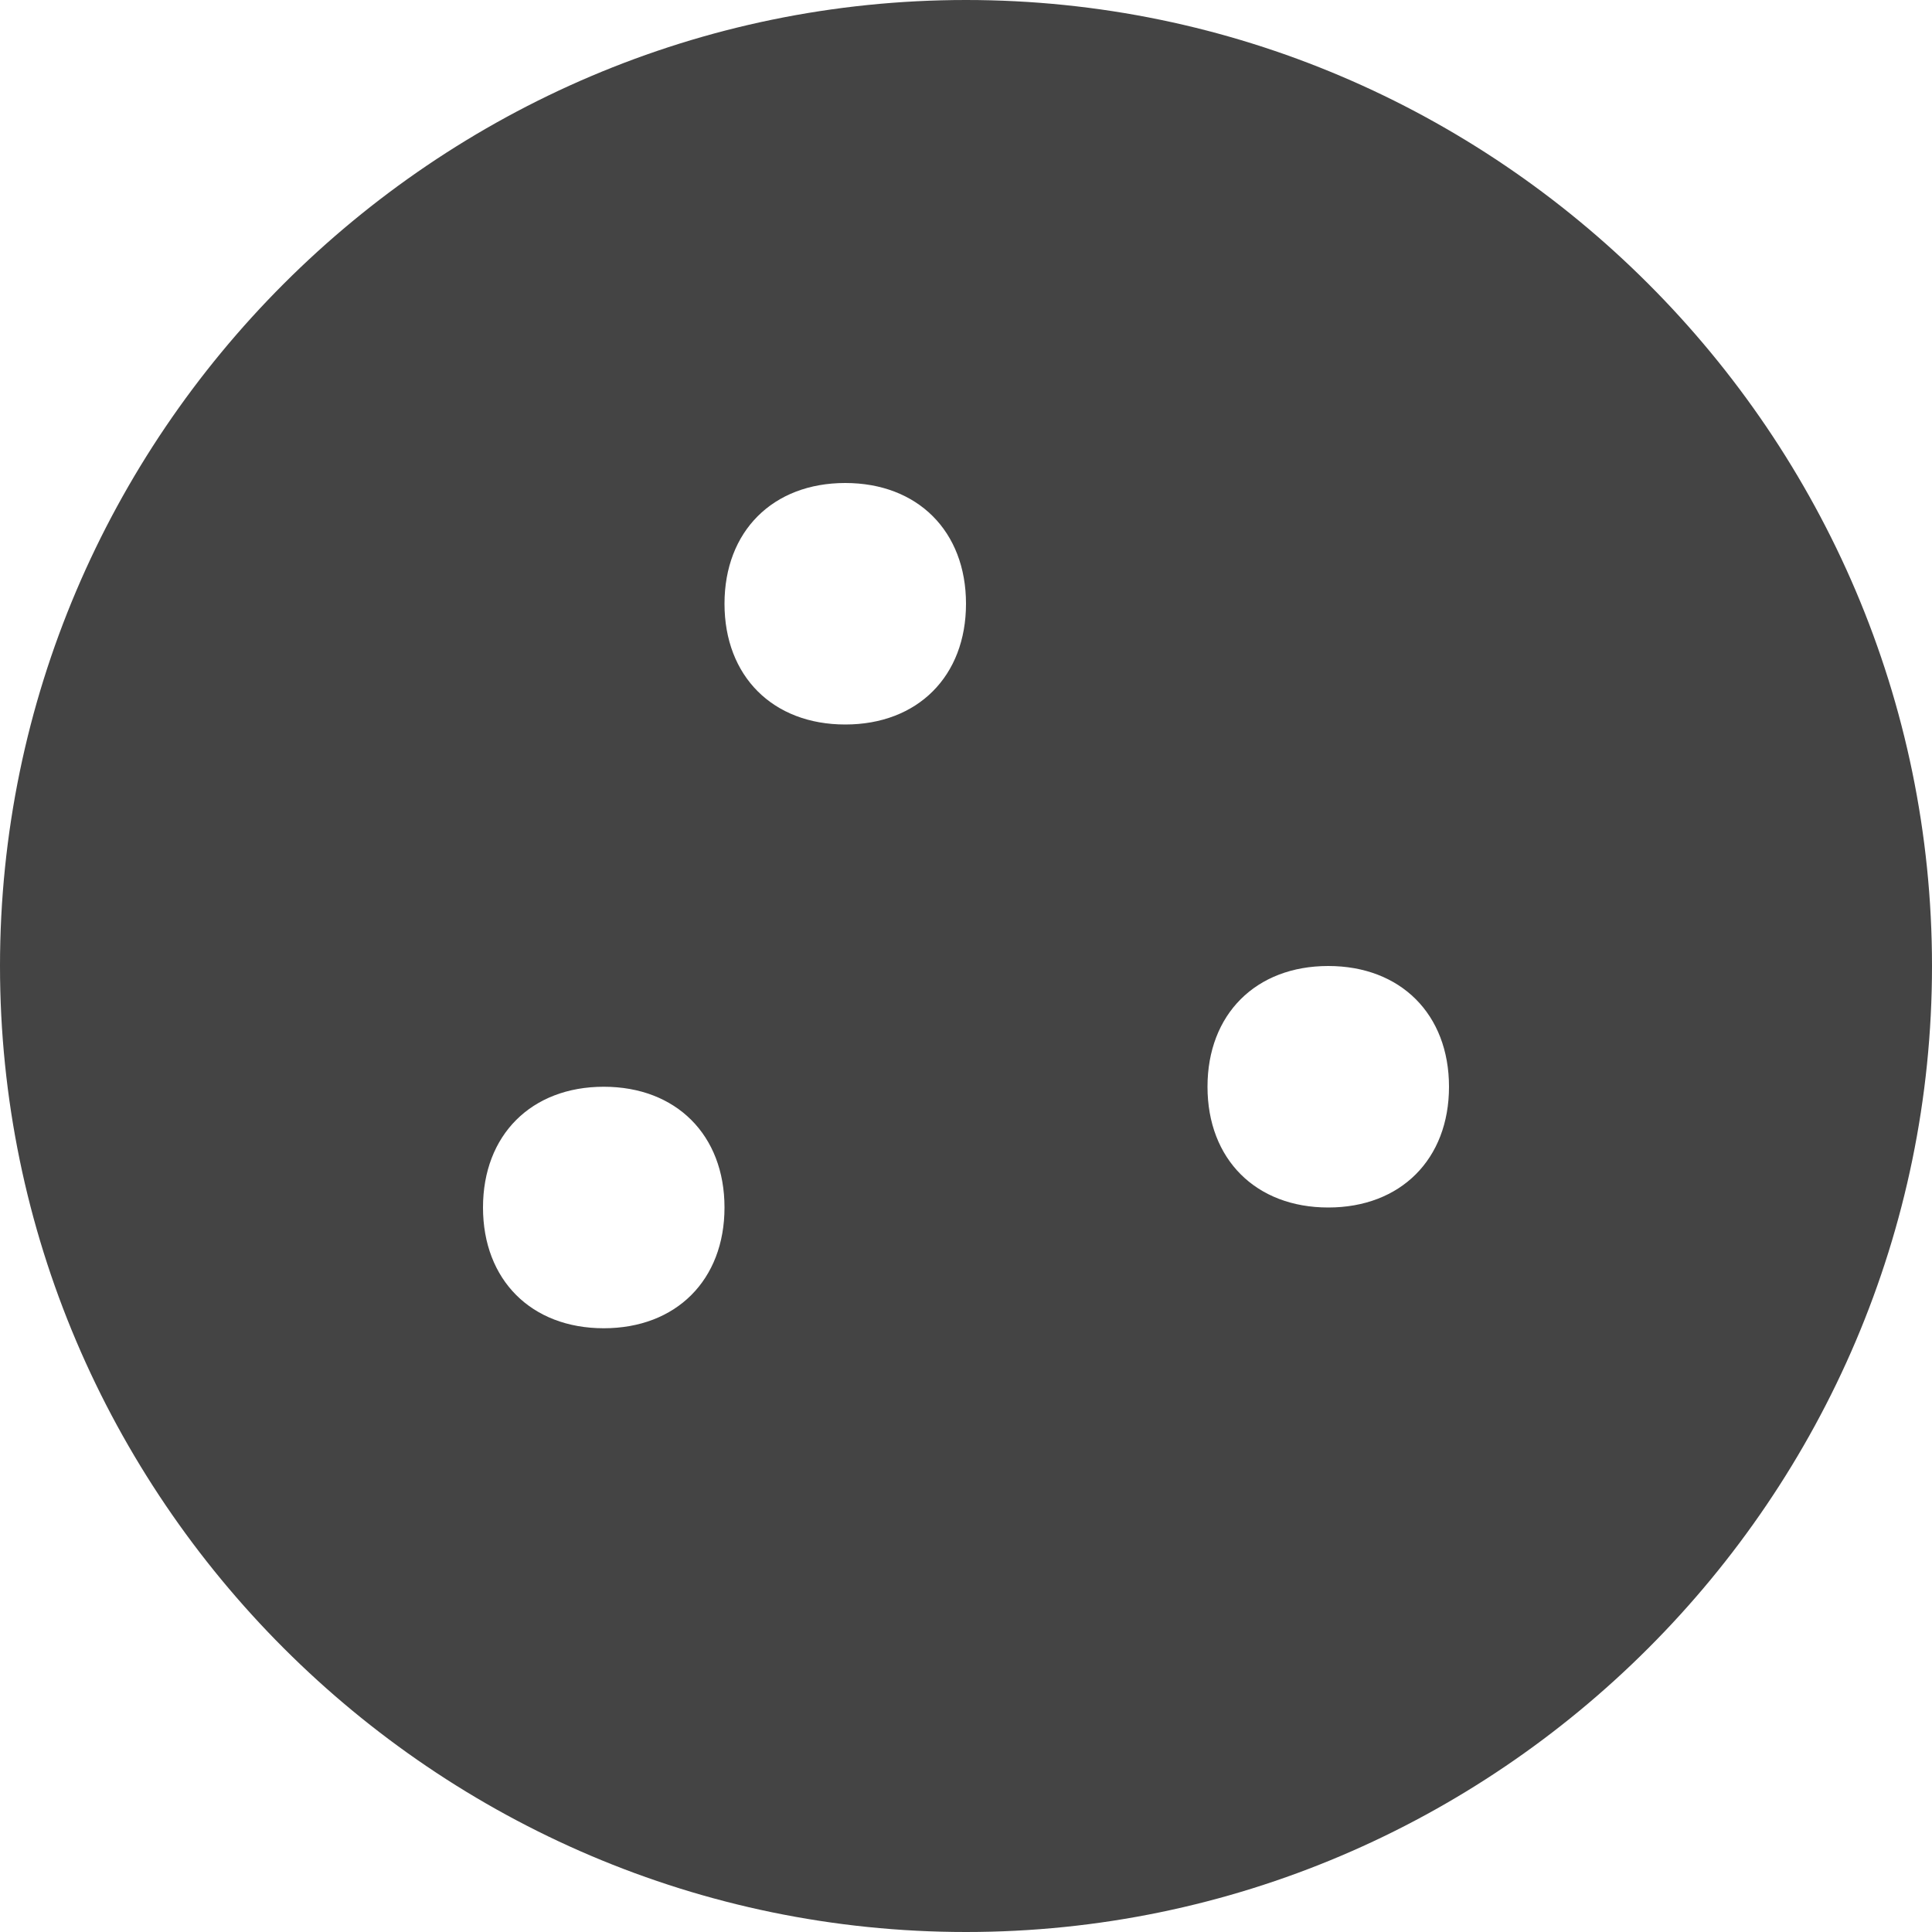 <?xml version="1.0" encoding="utf-8"?>
<!-- Generator: Adobe Illustrator 19.1.0, SVG Export Plug-In . SVG Version: 6.00 Build 0)  -->
<!DOCTYPE svg PUBLIC "-//W3C//DTD SVG 1.1//EN" "http://www.w3.org/Graphics/SVG/1.1/DTD/svg11.dtd">
<svg version="1.1" id="Layer_1" xmlns="http://www.w3.org/2000/svg" xmlns:xlink="http://www.w3.org/1999/xlink" x="0px" y="0px"
	 width="16px" height="16px" viewBox="0 0 16 16" enable-background="new 0 0 16 16" xml:space="preserve">
<path fill="#444444" d="M8,0C3.6,0,0,3.6,0,8s3.6,8,8,8s8-3.6,8-8S12.4,0,8,0z M5,11c-0.6,0-1-0.4-1-1c0-0.6,0.4-1,1-1s1,0.4,1,1
	C6,10.6,5.6,11,5,11z M7,6C6.4,6,6,5.6,6,5c0-0.6,0.4-1,1-1s1,0.4,1,1C8,5.6,7.6,6,7,6z M11,10c-0.6,0-1-0.4-1-1c0-0.6,0.4-1,1-1
	s1,0.4,1,1C12,9.6,11.6,10,11,10z"/>
</svg>
